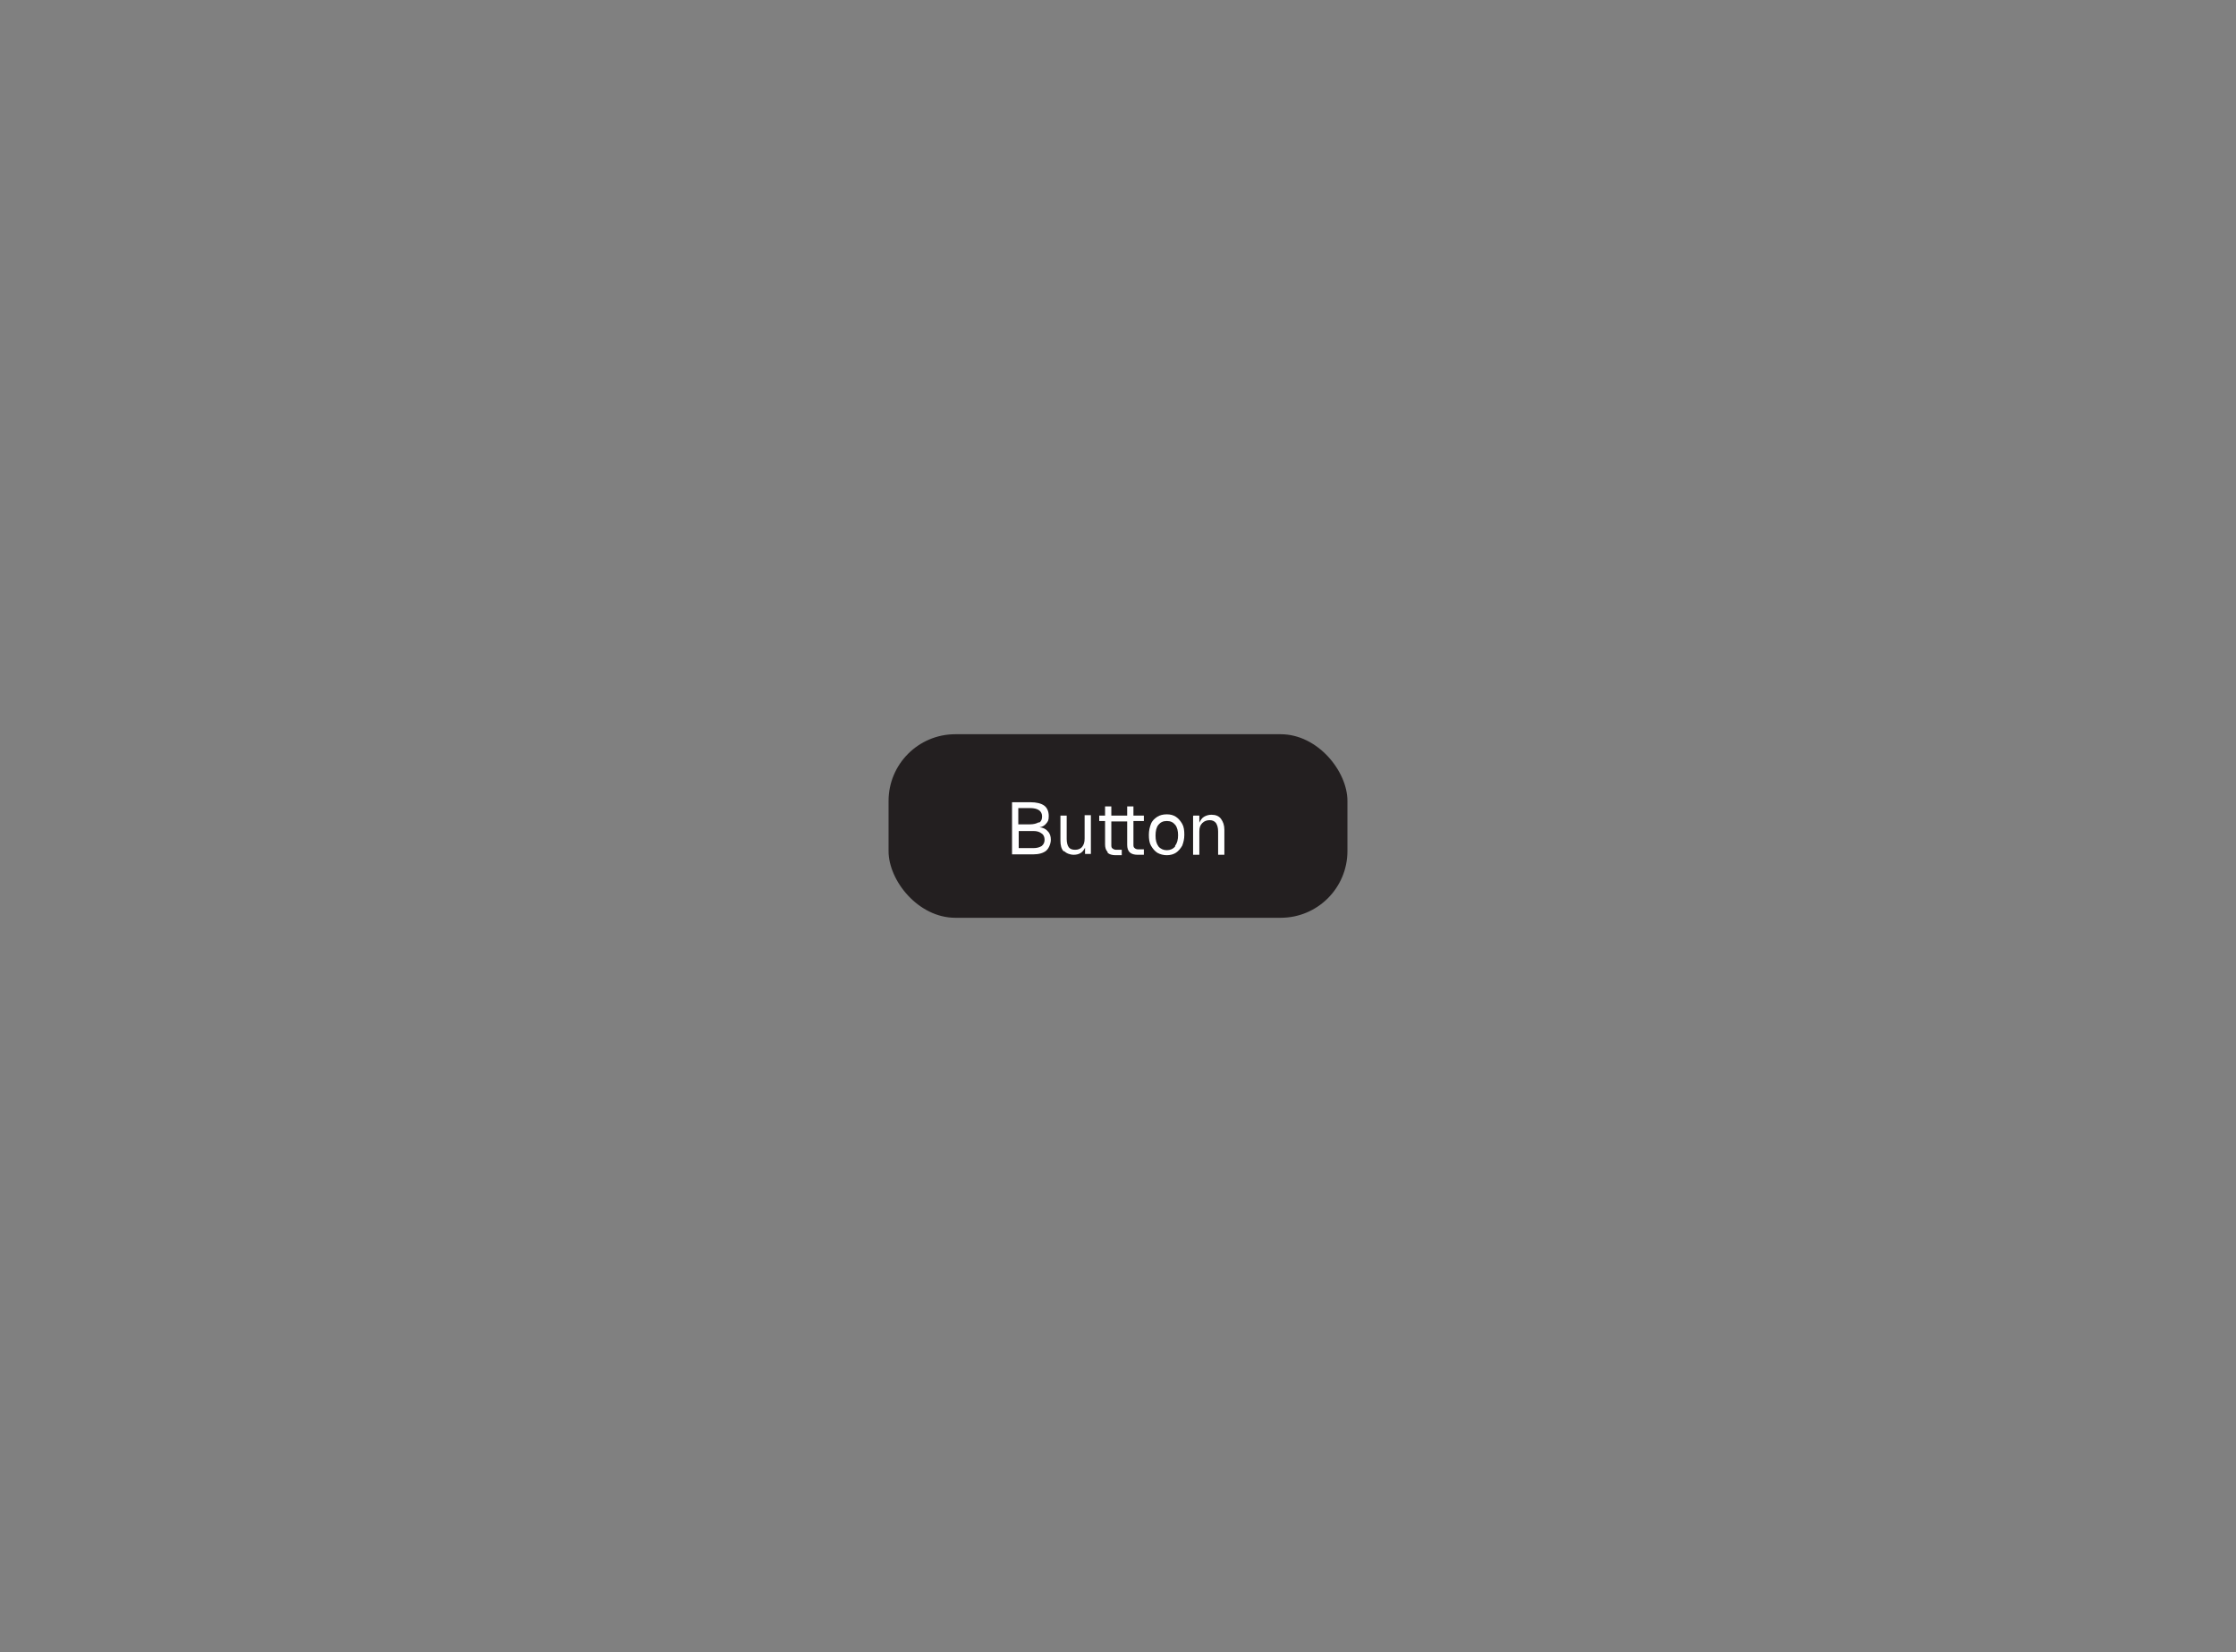 <?xml version="1.0" encoding="UTF-8"?>
<svg id="Layer_1" data-name="Layer 1" xmlns="http://www.w3.org/2000/svg" width="536" height="396" viewBox="0 0 536 396">
  <rect x="0" y="0" width="536" height="396" fill="#808080" stroke="none"/>
  <defs>
    <style>
      .cls-1 {
        fill: #231f20;
      }

      .cls-2 {
        fill: #fff;
      }
    </style>
  </defs>
  <rect class="cls-1" x="213" y="176" width="110" height="44" rx="16" ry="16"/>
  <g>
    <path class="cls-2" d="M242.7,192.3h4.3c1.5,0,2.6.3,3.3.8.7.5,1.1,1.4,1.1,2.5s-.2,1.3-.6,1.8c-.4.5-.9.8-1.6.9.9.1,1.5.4,2,1,.5.5.7,1.2.7,2s-.4,2-1.1,2.6-1.8.9-3.2.9h-5v-12.5ZM249.1,197.2c.5-.3.7-.8.7-1.5,0-1.3-1-2-2.9-2h-2.8v3.9h2.8c.9,0,1.6-.2,2.1-.5ZM249.7,202.8c.5-.4.7-.9.7-1.5s-.2-1.2-.7-1.5c-.5-.4-1.1-.6-2-.6h-3.5v4.1h3.5c.9,0,1.5-.2,2-.5Z"/>
    <path class="cls-2" d="M255,204.1c-.6-.6-.8-1.5-.8-2.6v-6h1.5v5.6c0,.9.2,1.6.5,2,.3.4.8.6,1.5.6s1.3-.2,1.7-.7c.4-.5.6-1.1.6-2v-5.6h1.5v9.3h-1.4v-1.5c-.3.6-.6,1-1.1,1.3-.5.3-1.1.4-1.7.4s-1.7-.3-2.2-.9Z"/>
    <path class="cls-2" d="M265.5,204.2c-.4-.4-.6-1-.6-1.8v-5.6h-1.4v-1.3h1.4v-2.2h1.5v2.2h3.8v-2.2h1.5v2.2h2.5v1.3h-2.5v5.6c0,.4,0,.7.3.9.2.2.5.3.9.3h1.3v1.3h-1.5c-.8,0-1.5-.2-1.9-.6-.4-.4-.6-1-.6-1.8v-5.6h-3.8v5.6c0,.4,0,.7.3.9s.5.3.9.3h1.3v1.3h-1.5c-.8,0-1.5-.2-1.9-.6Z"/>
    <path class="cls-2" d="M277.4,204.4c-.6-.4-1.1-1-1.5-1.7-.4-.7-.5-1.6-.5-2.6s.2-1.8.5-2.6.9-1.3,1.5-1.7c.6-.4,1.4-.6,2.3-.6s1.6.2,2.2.6c.6.4,1.1,1,1.5,1.7.4.7.5,1.6.5,2.6s-.2,1.8-.5,2.6c-.4.7-.9,1.3-1.5,1.7-.6.4-1.4.6-2.2.6s-1.6-.2-2.3-.6ZM281.7,202.7c.5-.6.7-1.5.7-2.5s-.2-1.9-.7-2.5c-.5-.6-1.1-.9-2-.9s-1.5.3-2,.9-.7,1.5-.7,2.6.2,1.9.7,2.6c.5.6,1.2.9,2,.9s1.5-.3,2-.9Z"/>
    <path class="cls-2" d="M286.1,195.5h1.4v1.7c.3-.6.6-1.1,1.1-1.4.5-.3,1.1-.5,1.8-.5,1,0,1.8.3,2.3,1,.5.7.8,1.5.8,2.6v6h-1.5v-5.6c0-.9-.2-1.5-.5-2-.3-.4-.8-.7-1.5-.7s-1.3.2-1.8.7c-.5.5-.7,1.1-.7,2v5.6h-1.5v-9.3Z"/>
  </g>
</svg>